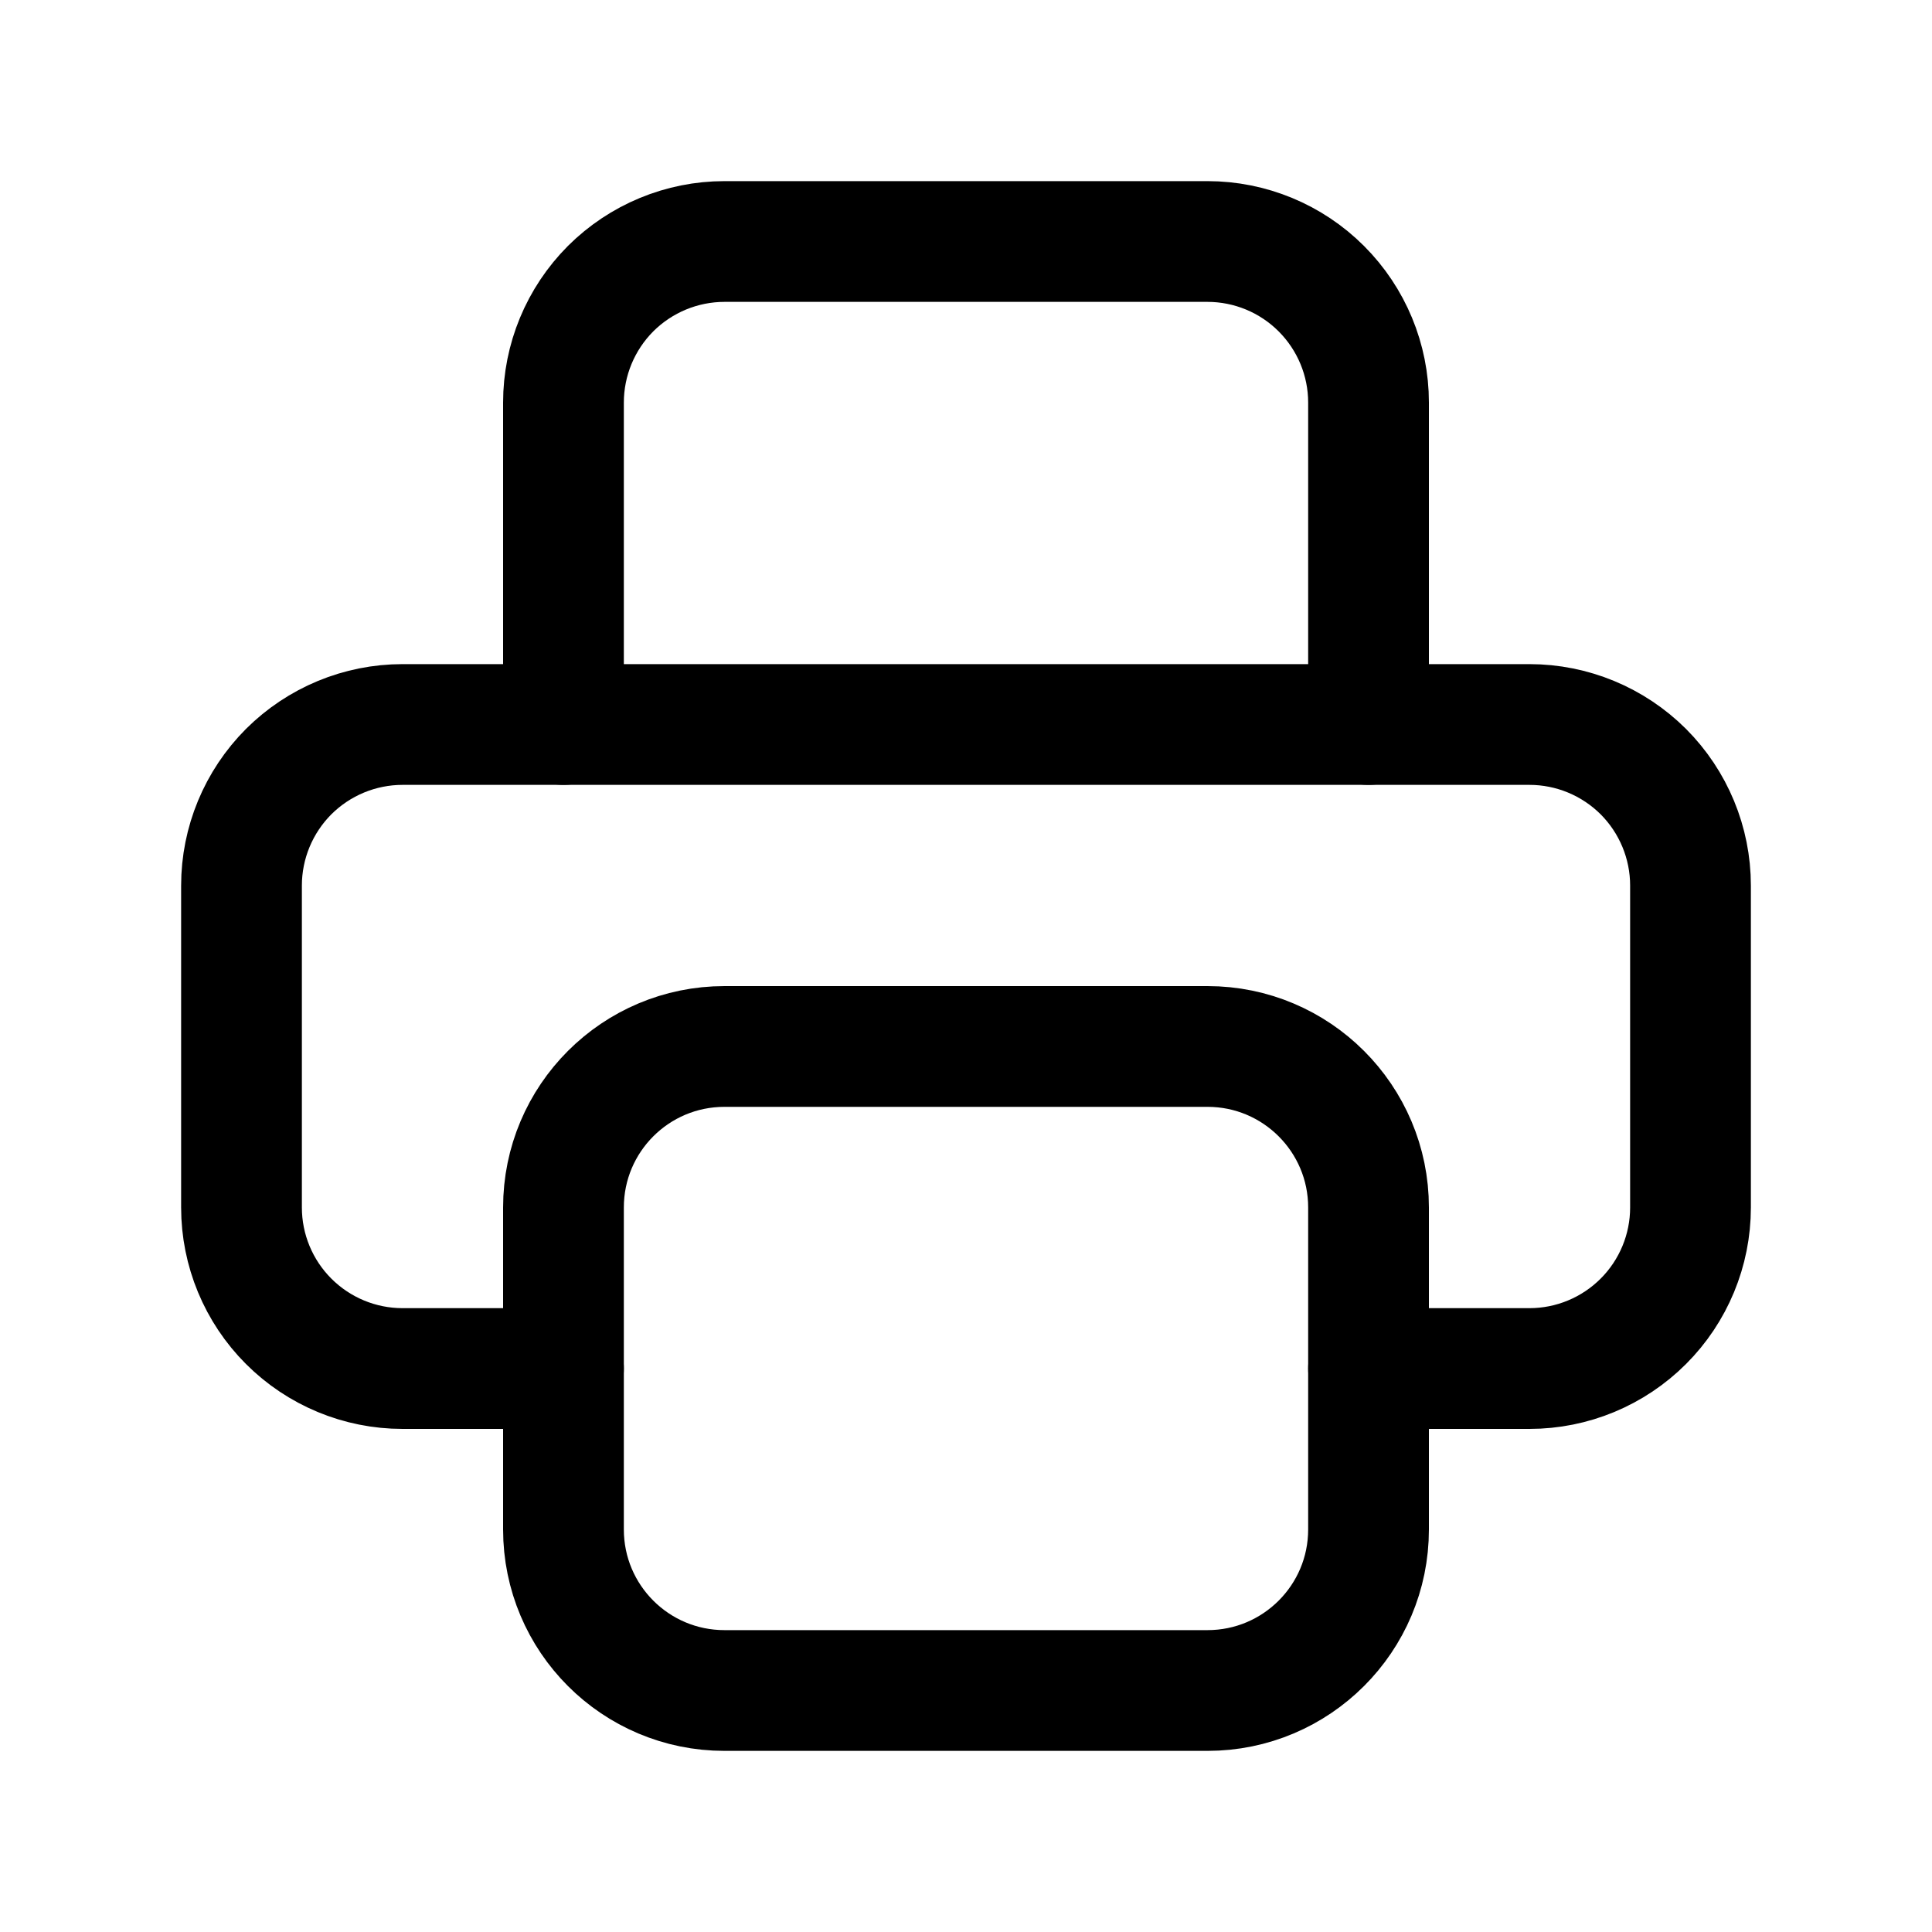 <svg width="20" height="20" viewBox="0 0 20 20" fill="none" xmlns="http://www.w3.org/2000/svg">
<g clip-path="url(#clip0_6151_41581)">
<path d="M14.167 14.167H15.833C16.275 14.167 16.699 13.991 17.012 13.678C17.324 13.366 17.5 12.942 17.5 12.5V9.167C17.5 8.725 17.324 8.301 17.012 7.988C16.699 7.676 16.275 7.5 15.833 7.5H4.167C3.725 7.5 3.301 7.676 2.988 7.988C2.676 8.301 2.5 8.725 2.5 9.167V12.5C2.5 12.942 2.676 13.366 2.988 13.678C3.301 13.991 3.725 14.167 4.167 14.167H5.833" stroke="black" stroke-width="1.25" stroke-linecap="round" stroke-linejoin="round"/>
<path d="M14.167 7.5V4.167C14.167 3.725 13.991 3.301 13.678 2.988C13.366 2.676 12.942 2.5 12.5 2.5H7.5C7.058 2.5 6.634 2.676 6.321 2.988C6.009 3.301 5.833 3.725 5.833 4.167V7.5" stroke="black" stroke-width="1.25" stroke-linecap="round" stroke-linejoin="round"/>
<path d="M12.5 10.833H7.5C6.579 10.833 5.833 11.579 5.833 12.5V15.833C5.833 16.754 6.579 17.5 7.5 17.5H12.5C13.42 17.5 14.167 16.754 14.167 15.833V12.5C14.167 11.579 13.42 10.833 12.5 10.833Z" stroke="black" stroke-width="1.25" stroke-linecap="round" stroke-linejoin="round"/>
</g>
<defs>
<clipPath id="clip0_6151_41581">
<rect width="20" height="20" fill="white"/>
</clipPath>
</defs>
</svg>
